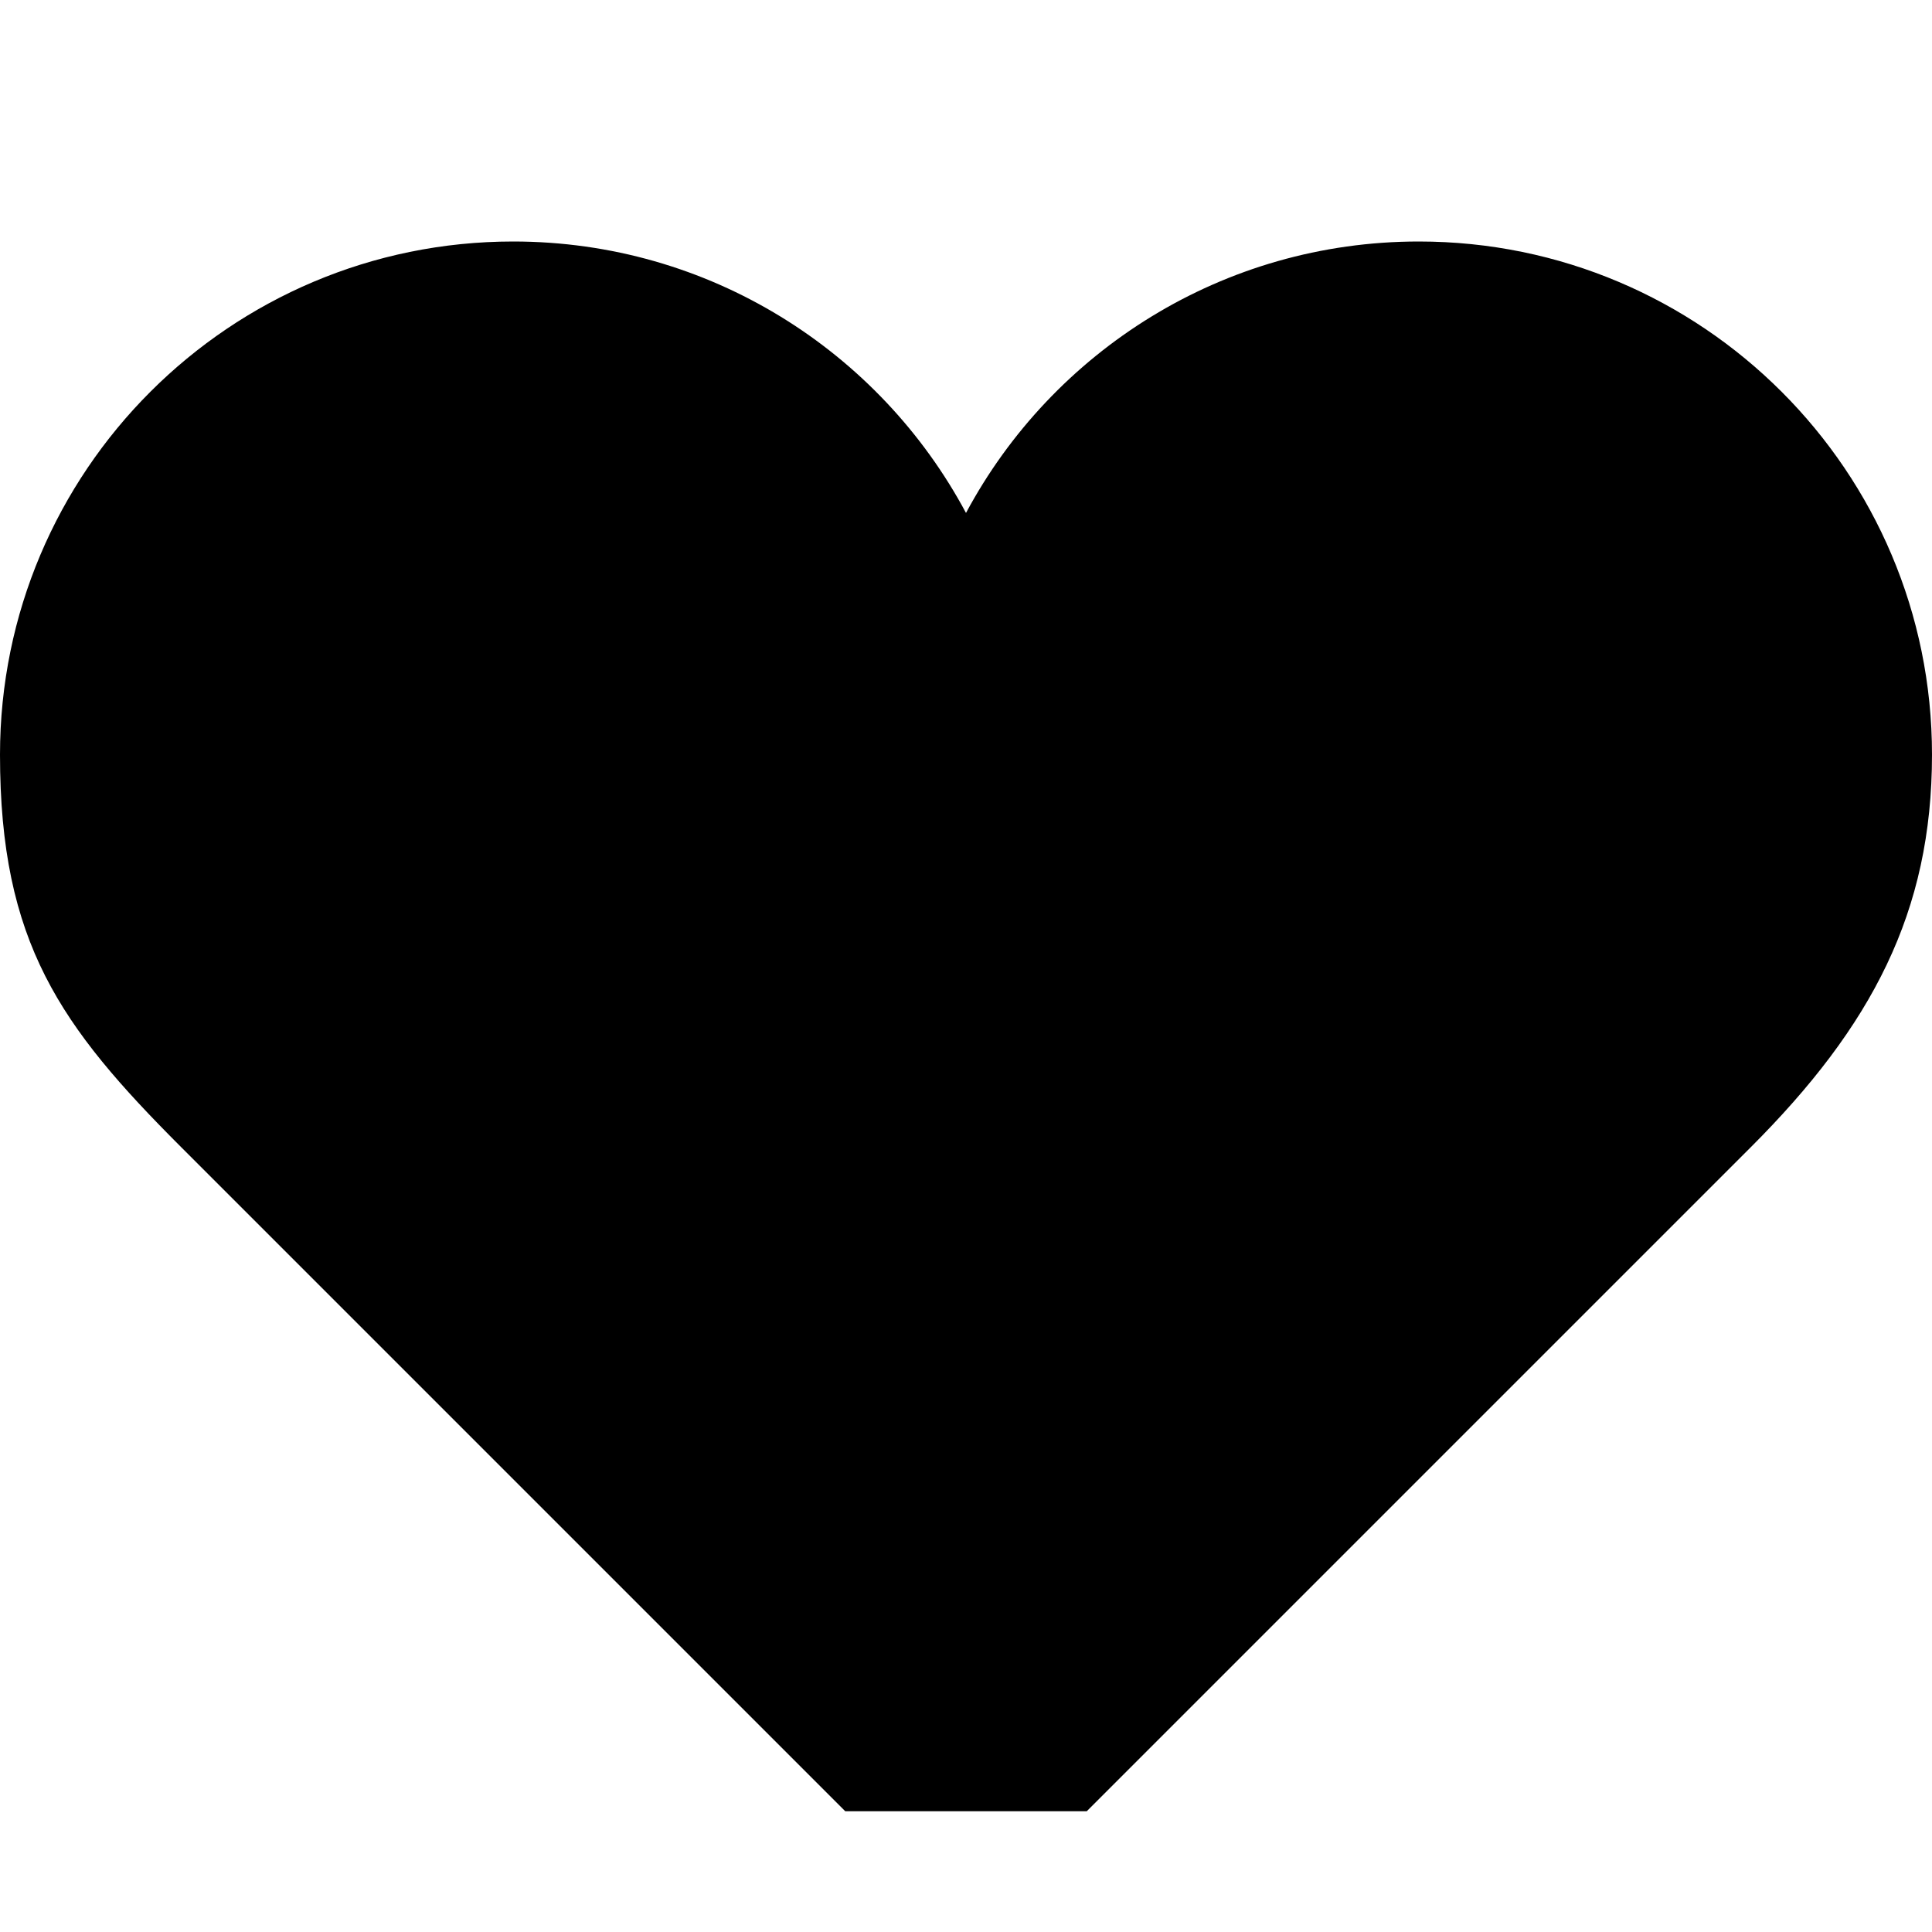 <svg width="16" height="16" viewBox="0 0 16 16" fill="none" xmlns="http://www.w3.org/2000/svg">
<path d="M0 6.25C0 7.806 0.5 8.5 1.5 9.5L7 15H9L14.5 9.5C15.5 8.5 16 7.554 16 6.25C16 3.903 14.097 2 11.75 2C10.127 2 8.716 2.91 8 4.248C7.284 2.91 5.873 2 4.25 2C1.903 2 0 3.903 0 6.25Z" fill="black"/>
</svg>
